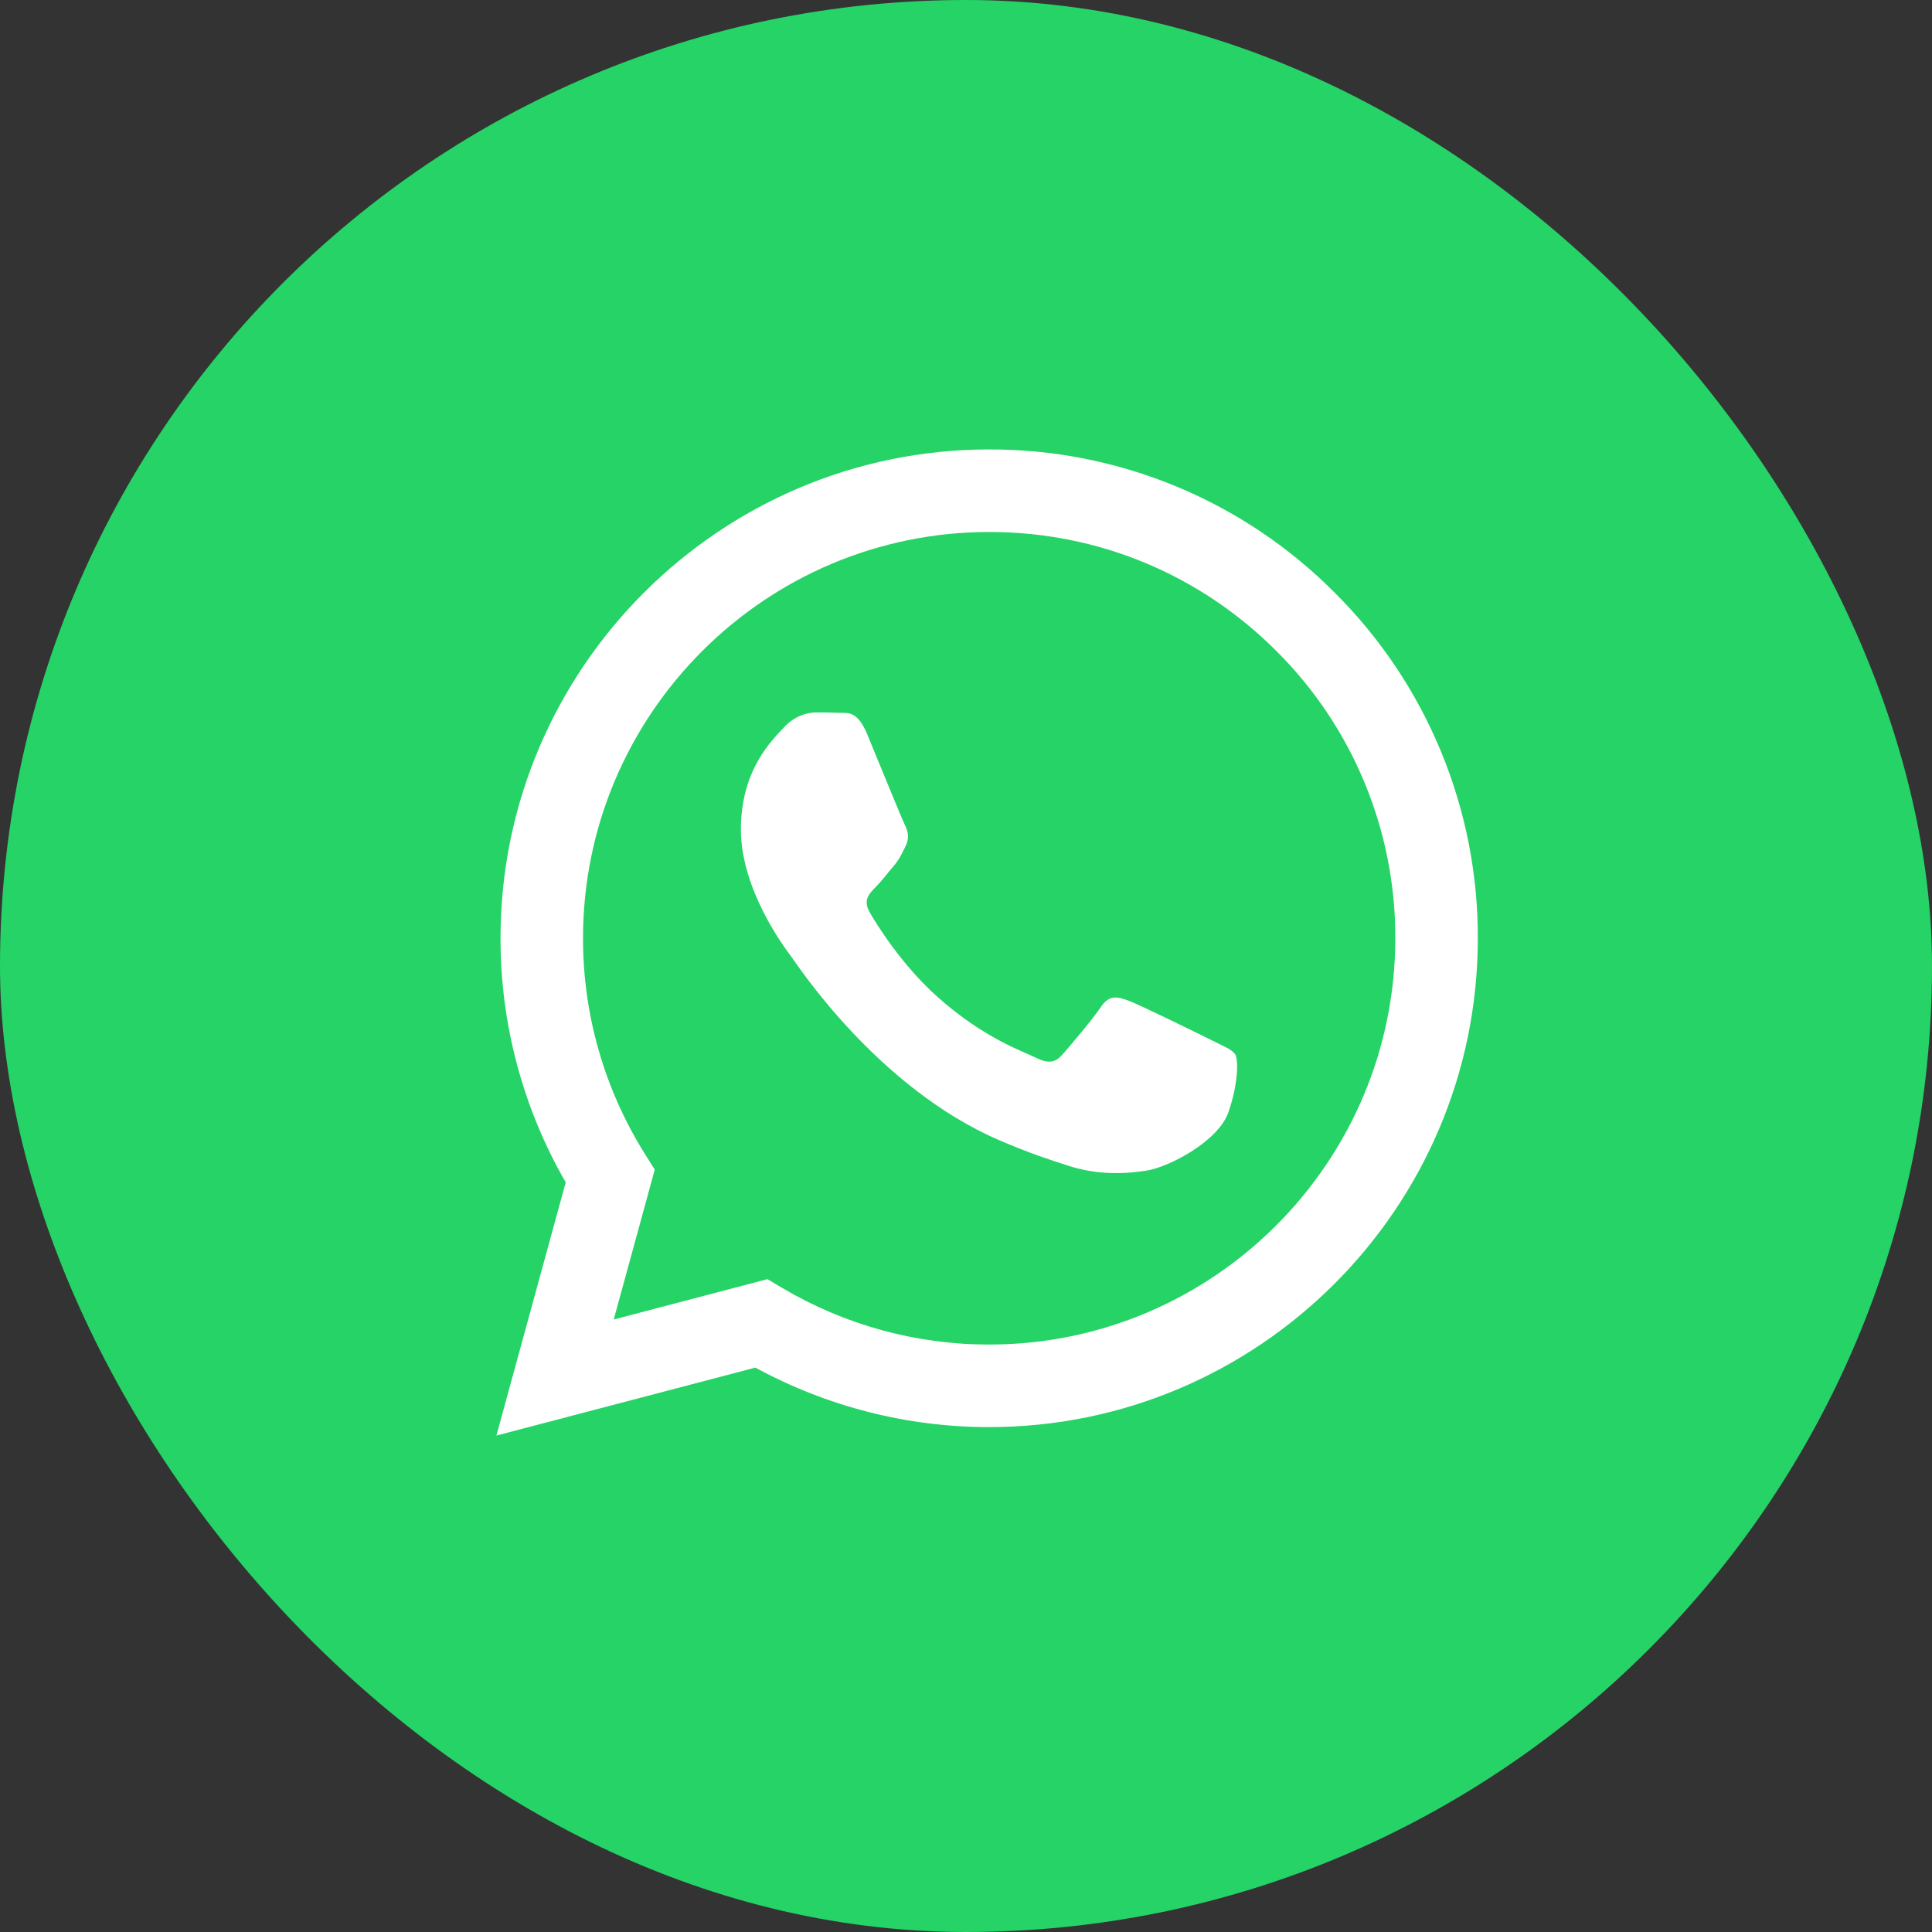 <svg width="48" height="48" viewBox="0 0 48 48" fill="none" xmlns="http://www.w3.org/2000/svg">
<rect x="0" y="0" width="48" height="48" fill="#333333" stroke="none"/>
<rect width="48" height="48" rx="24" fill="#25D366"/>
<path fill-rule="evenodd" clip-rule="evenodd" d="M30.111 25.848C29.807 25.696 28.315 24.963 28.038 24.861C27.76 24.76 27.558 24.71 27.355 25.014C27.152 25.316 26.572 26 26.395 26.202C26.217 26.405 26.041 26.43 25.738 26.279C25.434 26.126 24.456 25.806 23.298 24.773C22.396 23.969 21.787 22.976 21.61 22.671C21.434 22.368 21.591 22.204 21.743 22.053C21.88 21.917 22.046 21.698 22.198 21.522C22.35 21.344 22.401 21.218 22.502 21.015C22.604 20.812 22.553 20.636 22.476 20.484C22.4 20.332 21.794 18.838 21.541 18.231C21.295 17.64 21.045 17.72 20.859 17.71C20.681 17.702 20.479 17.7 20.277 17.7C20.075 17.7 19.746 17.775 19.469 18.08C19.19 18.383 18.407 19.117 18.407 20.61C18.407 22.103 19.493 23.545 19.645 23.748C19.797 23.95 21.784 27.015 24.827 28.329C25.552 28.641 26.116 28.828 26.556 28.967C27.283 29.198 27.945 29.166 28.467 29.087C29.049 29 30.262 28.353 30.515 27.645C30.767 26.936 30.767 26.329 30.692 26.202C30.616 26.076 30.414 26 30.11 25.848H30.111ZM24.576 33.405H24.572C22.764 33.406 20.99 32.92 19.435 31.999L19.067 31.78L15.248 32.783L16.267 29.059L16.027 28.677C15.017 27.068 14.482 25.207 14.485 23.307C14.487 17.744 19.013 13.217 24.58 13.217C27.275 13.217 29.809 14.269 31.713 16.176C32.653 17.111 33.398 18.224 33.904 19.45C34.411 20.675 34.67 21.988 34.666 23.314C34.664 28.878 30.137 33.405 24.576 33.405ZM33.163 14.727C32.038 13.595 30.7 12.697 29.226 12.086C27.752 11.475 26.171 11.162 24.575 11.166C17.884 11.166 12.437 16.613 12.435 23.306C12.432 25.436 12.991 27.53 14.055 29.375L12.333 35.666L18.768 33.978C20.549 34.948 22.544 35.456 24.571 35.456H24.576C31.266 35.456 36.714 30.01 36.716 23.316C36.721 21.72 36.409 20.14 35.799 18.666C35.19 17.192 34.294 15.853 33.163 14.727Z" fill="white"/>
</svg>
